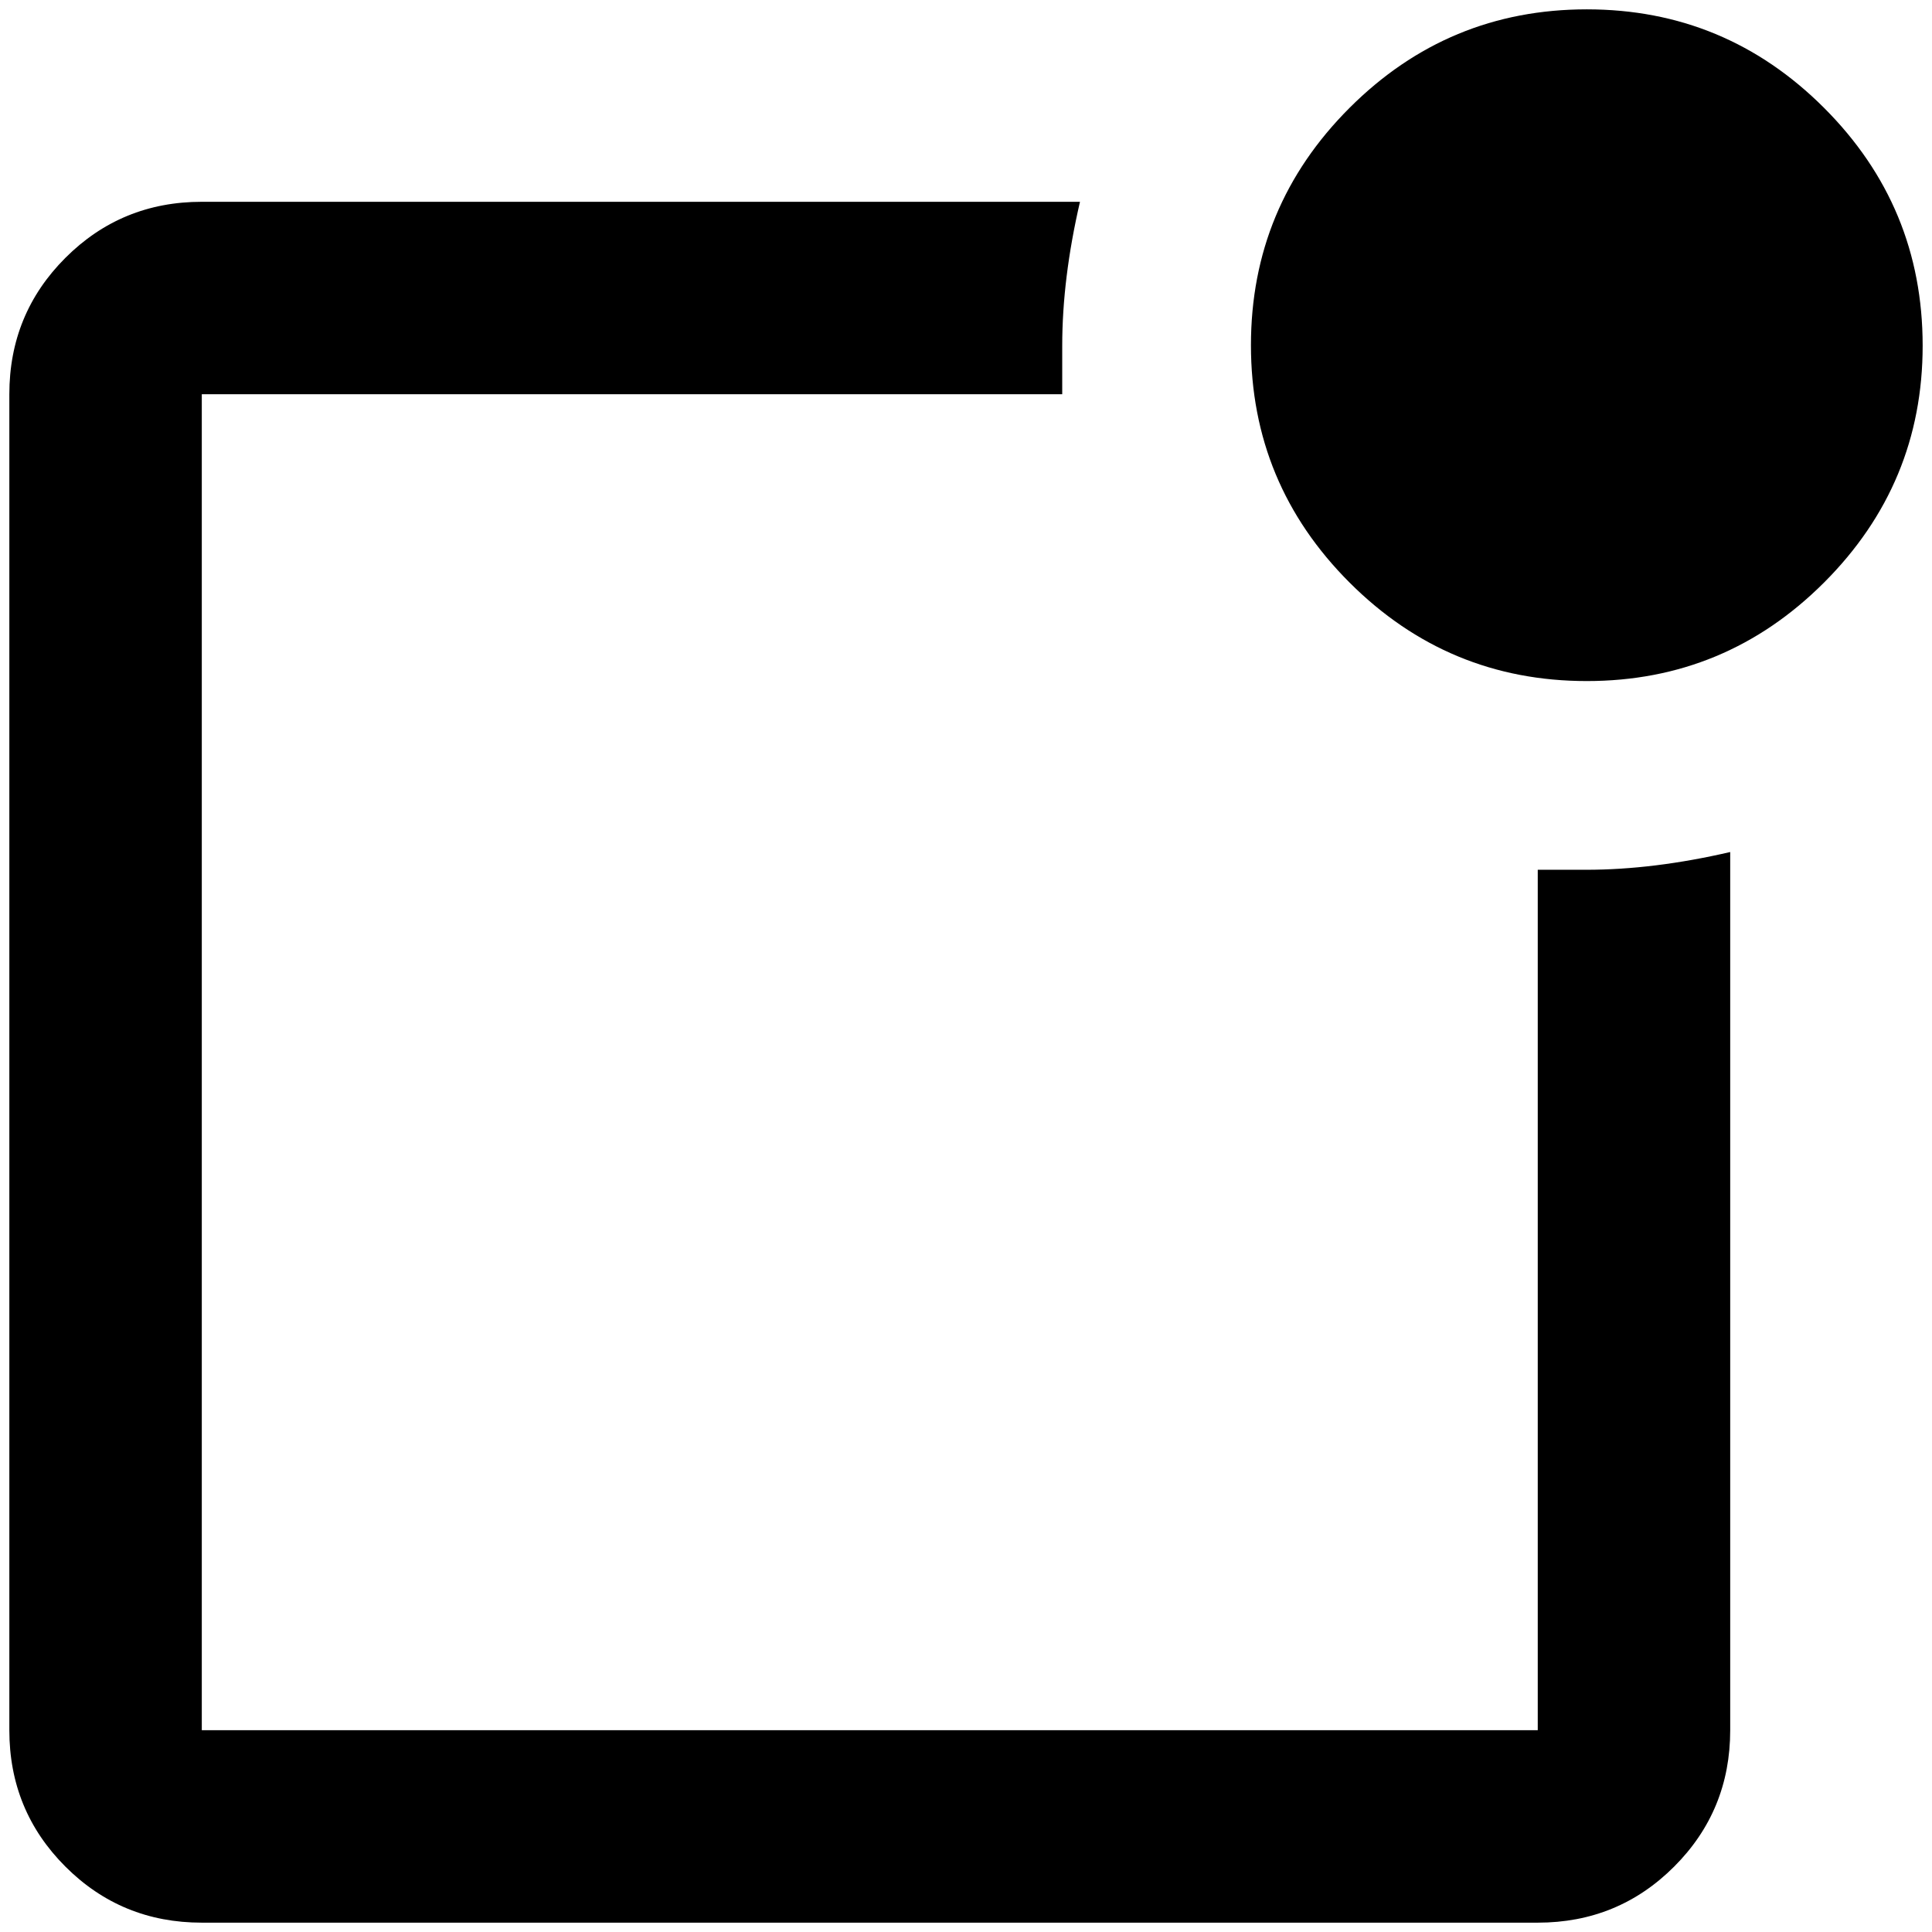 <?xml version="1.0" standalone="no"?>
<!DOCTYPE svg PUBLIC "-//W3C//DTD SVG 1.1//EN" "http://www.w3.org/Graphics/SVG/1.1/DTD/svg11.dtd" >
<svg xmlns="http://www.w3.org/2000/svg" xmlns:xlink="http://www.w3.org/1999/xlink" version="1.1" width="2048" height="2048" viewBox="-10 0 2068 2048">
   <path fill="currentColor"
d="M2048 360q0 148 -105.5 253.5t-254 105.5t-254 -105.5t-105.5 -254t105.5 -254t254 -105.5t254 105.5t105.5 254.5zM1688 921h-52v921h-1430v-1430h921v-52q0 -72 19 -154h-940q-86 0 -146 60t-60 146v1430q0 86 60 146t146 60h1430q86 0 146 -60t60 -146v-940
q-82 19 -154 19z" />
</svg>

